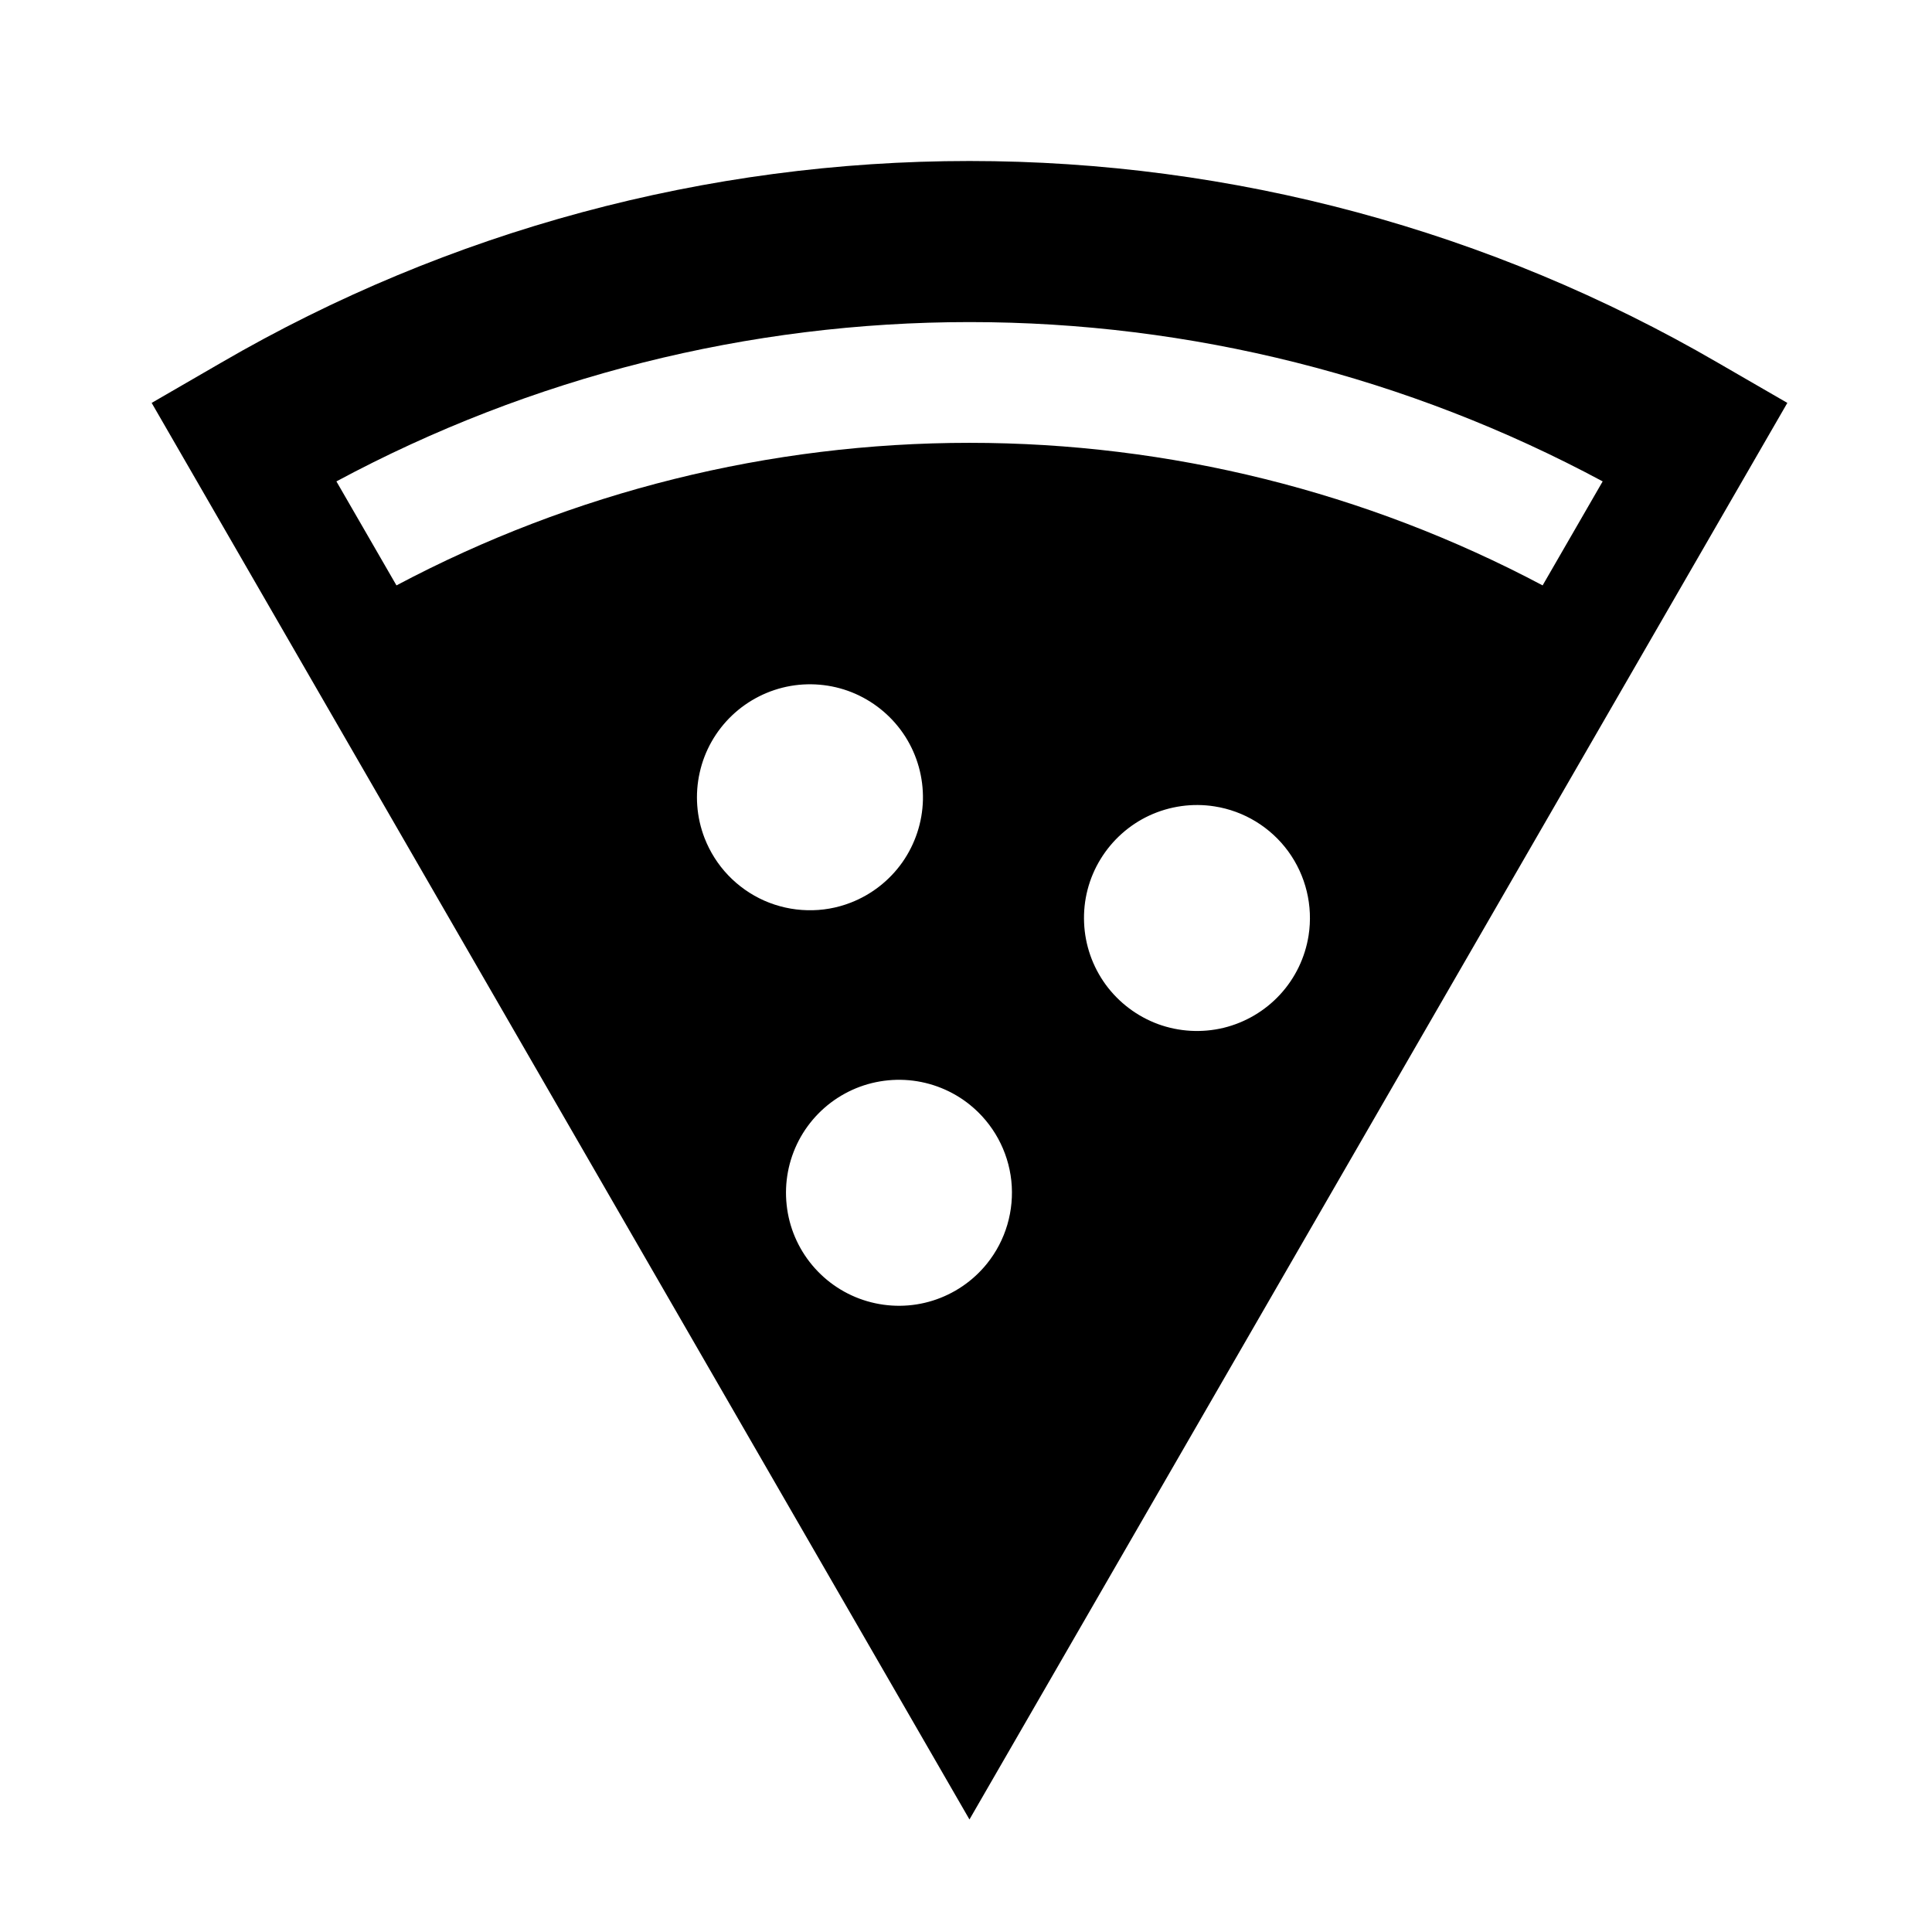 <svg width="24" height="24" viewBox="0 0 24 24" fill="none" xmlns="http://www.w3.org/2000/svg">
<path d="M21.338 4.505C18.515 2.864 15.309 2 12.043 2C8.778 2 5.571 2.864 2.748 4.505L1.884 5.005L12.043 22.602L22.203 5.005L21.338 4.505ZM8.752 10.41C8.652 10.151 8.631 9.868 8.692 9.597C8.752 9.326 8.892 9.08 9.093 8.888C9.294 8.697 9.547 8.569 9.821 8.521C10.094 8.474 10.376 8.508 10.629 8.62C10.883 8.733 11.098 8.918 11.247 9.152C11.396 9.387 11.471 9.66 11.465 9.937C11.458 10.215 11.369 10.484 11.21 10.711C11.05 10.938 10.826 11.113 10.568 11.213C10.396 11.28 10.212 11.312 10.028 11.307C9.844 11.303 9.662 11.262 9.494 11.188C9.325 11.113 9.173 11.006 9.046 10.873C8.918 10.739 8.819 10.582 8.752 10.41ZM12.26 15.698C12.086 15.914 11.851 16.074 11.586 16.157C11.322 16.24 11.038 16.242 10.772 16.164C10.505 16.086 10.268 15.93 10.09 15.717C9.912 15.504 9.801 15.243 9.772 14.967C9.742 14.691 9.795 14.413 9.923 14.167C10.052 13.921 10.251 13.718 10.495 13.585C10.738 13.452 11.016 13.395 11.292 13.419C11.569 13.444 11.832 13.55 12.048 13.724C12.338 13.958 12.523 14.297 12.563 14.667C12.602 15.037 12.494 15.408 12.26 15.698ZM16.256 11.62C16.213 11.894 16.09 12.15 15.902 12.354C15.714 12.558 15.47 12.702 15.2 12.768C14.93 12.833 14.647 12.817 14.386 12.722C14.126 12.626 13.899 12.455 13.735 12.231C13.572 12.007 13.478 11.739 13.467 11.462C13.455 11.184 13.526 10.91 13.671 10.673C13.816 10.436 14.027 10.247 14.279 10.13C14.531 10.014 14.812 9.974 15.086 10.017C15.454 10.074 15.784 10.276 16.003 10.576C16.222 10.877 16.313 11.252 16.256 11.62ZM19.163 7.272C16.97 6.109 14.526 5.501 12.044 5.501C9.562 5.501 7.117 6.109 4.925 7.272L4.179 5.98C6.597 4.681 9.299 4.001 12.044 4.001C14.789 4.001 17.491 4.681 19.909 5.98L19.163 7.272Z" fill="black"/>
</svg>
